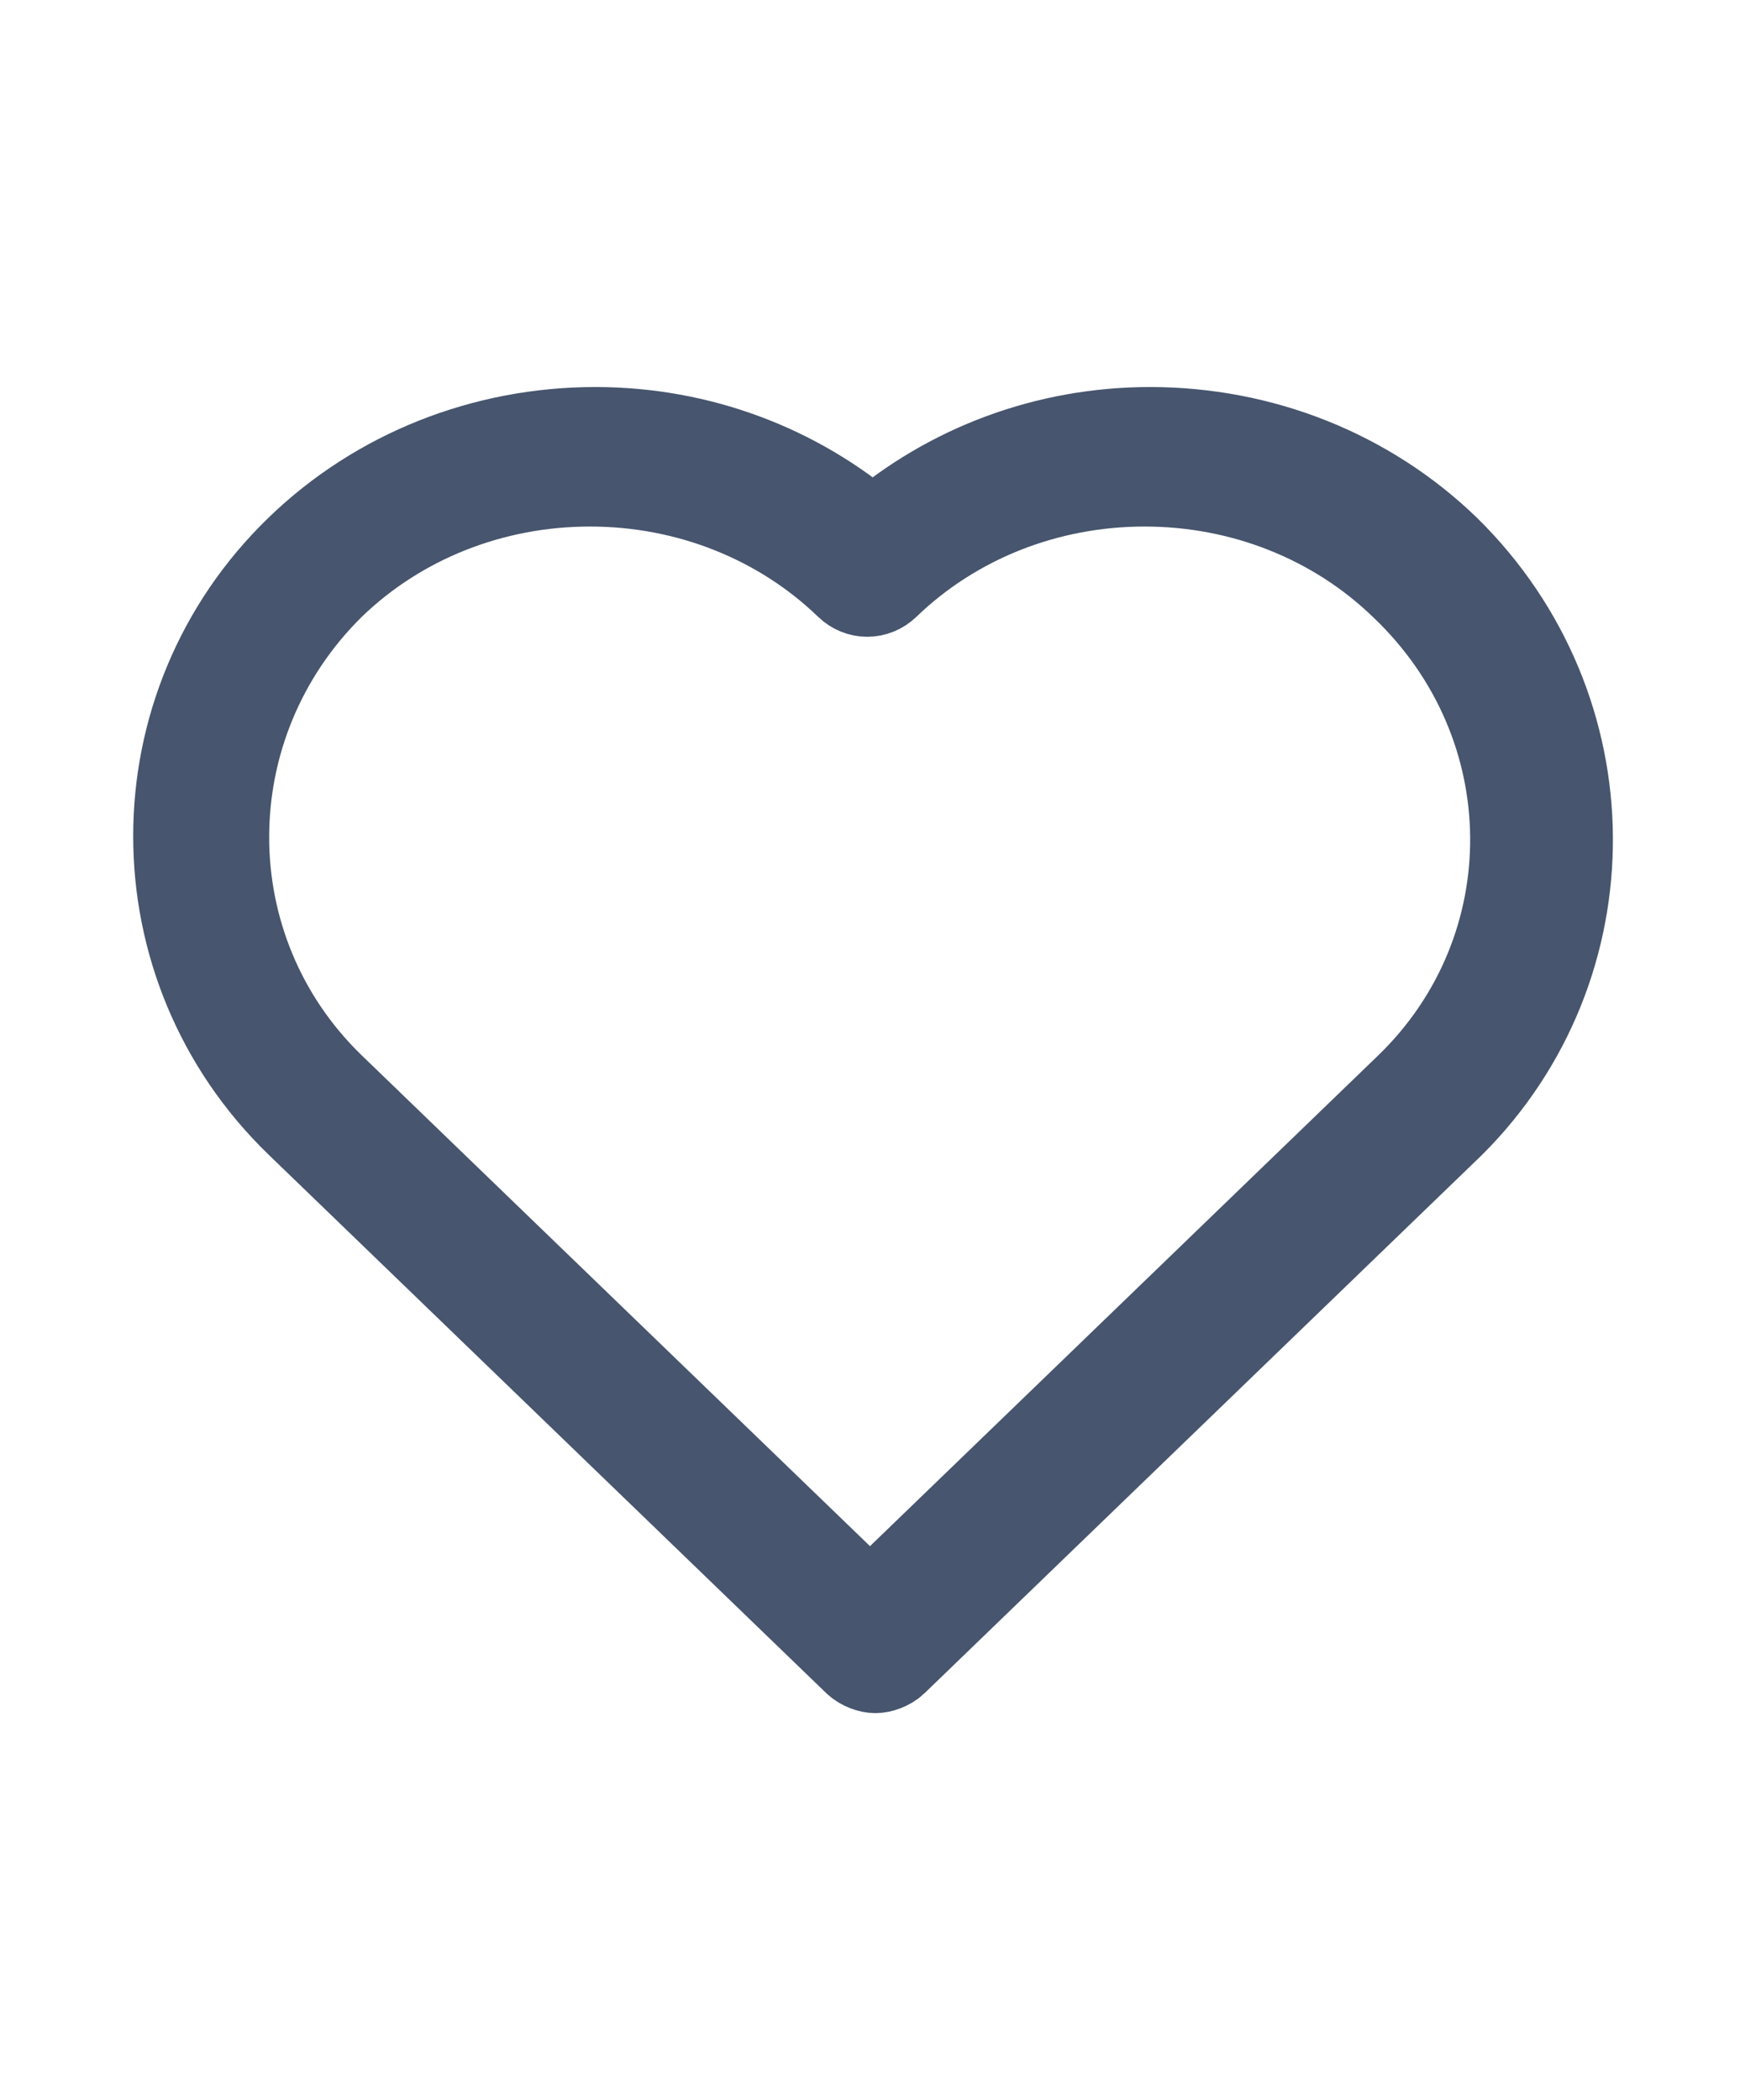 
<svg xmlns="http://www.w3.org/2000/svg" width="29" height="35">
  <g transform="translate(2.945 7.175)">
    <path d="M 21.161 1.969 C 19.847 0.7 18.08 0 16.222 0 C 14.5 0 12.869 0.612 11.6 1.706 C 10.331 0.612 8.7 0 6.978 0 C 5.12 0 3.353 0.7 2.039 1.969 C -0.68 4.594 -0.68 8.925 2.039 11.55 L 11.328 20.519 C 11.419 20.606 11.555 20.65 11.645 20.65 C 11.736 20.65 11.872 20.606 11.963 20.519 L 21.252 11.55 C 23.88 8.925 23.88 4.637 21.161 1.969 Z M 20.527 10.937 L 11.555 19.6 L 2.583 10.937 C 0.227 8.662 0.227 4.9 2.583 2.581 C 3.716 1.488 5.256 0.875 6.888 0.875 C 8.519 0.875 10.059 1.488 11.192 2.581 C 11.373 2.756 11.645 2.756 11.827 2.581 C 12.959 1.488 14.5 0.875 16.131 0.875 C 17.763 0.875 19.303 1.488 20.436 2.581 C 22.883 4.9 22.883 8.662 20.527 10.937 Z" fill="rgb(71, 85, 110)" stroke-width="1.45" stroke="rgb(71, 85, 110)" stroke-miterlimit="10"></path>
  </g>
</svg>